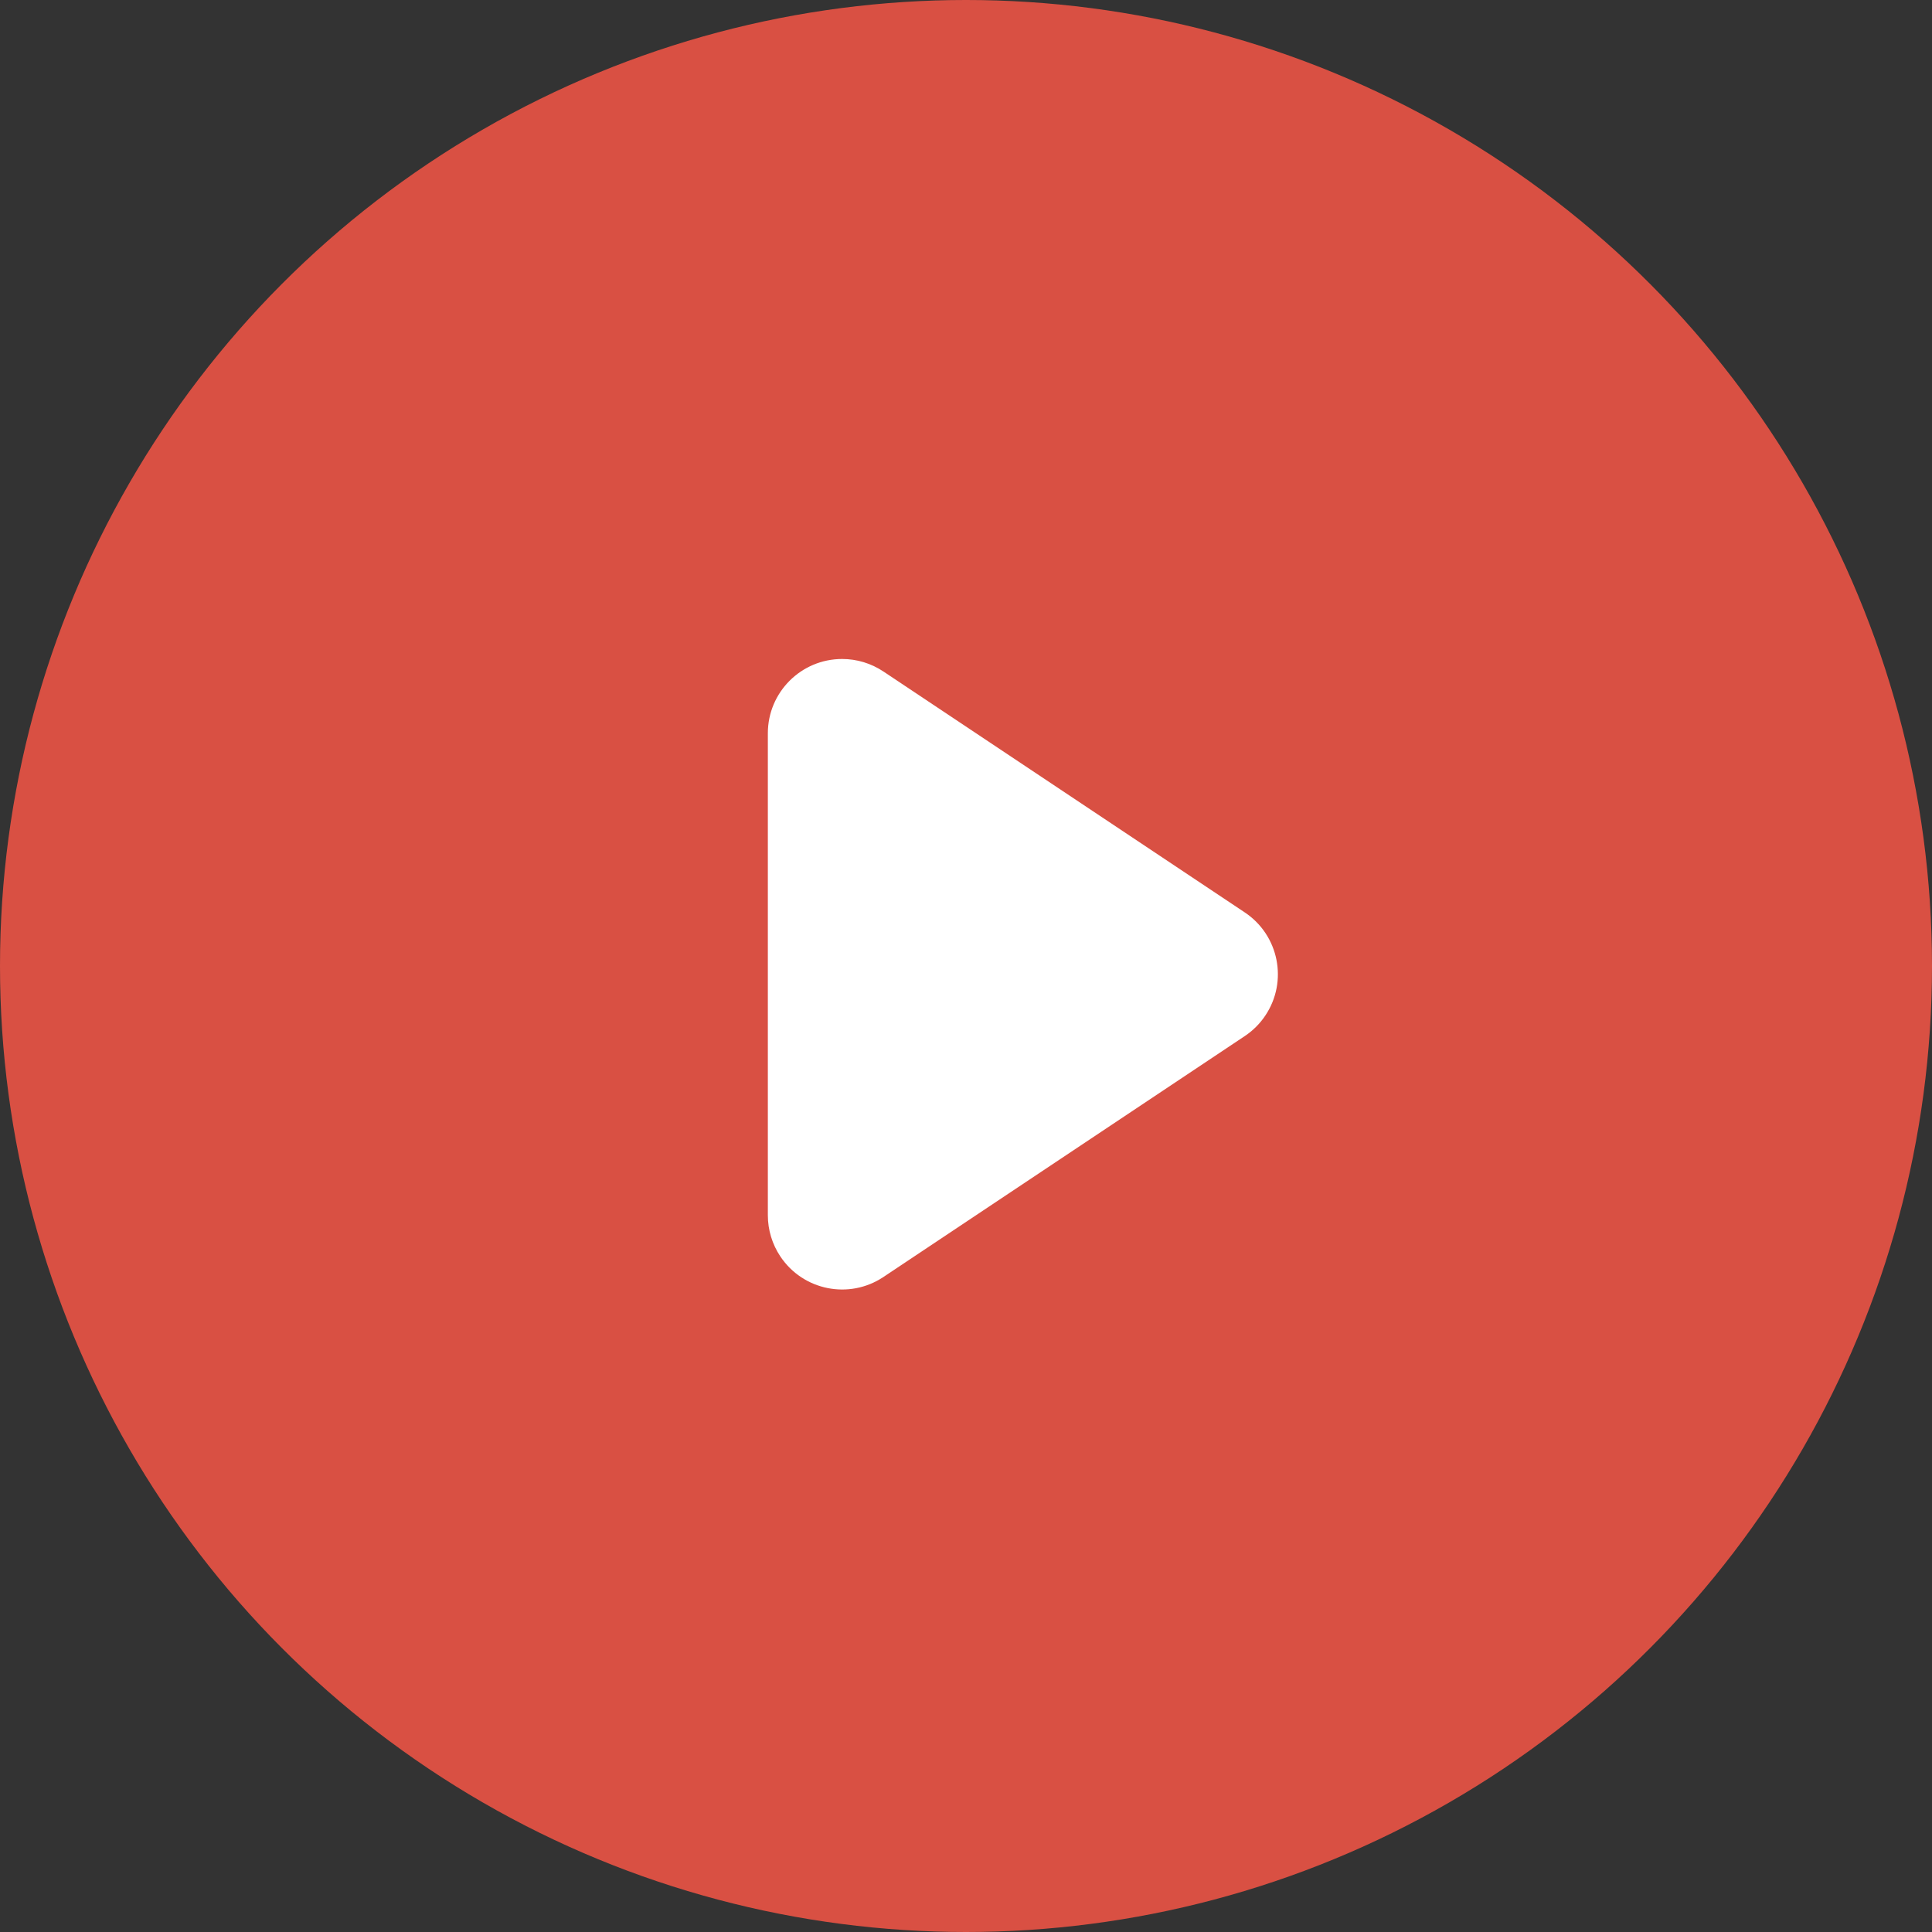 <?xml version="1.0" encoding="UTF-8"?>
<svg width="78px" height="78px" viewBox="0 0 78 78" version="1.1" xmlns="http://www.w3.org/2000/svg" xmlns:xlink="http://www.w3.org/1999/xlink">
    <rect x="0" y="0" width="78" height="78" fill="#333333" stroke="none"/>
    <!-- Generator: Sketch 51.2 (57519) - http://www.bohemiancoding.com/sketch -->
    <title>btn_播放视频</title>
    <desc>Created with Sketch.</desc>
    <defs></defs>
    <g id="设计稿" stroke="none" stroke-width="1" fill="none" fill-rule="evenodd">
        <g id="ImClass官网--功能概述" transform="translate(-616, -1136)" fill-rule="nonzero">
            <g id="申请试用" transform="translate(0, 900)">
                <g id="btn_播放视频" transform="translate(616, 236)">
                    <circle id="Oval-3" fill="#D95043" cx="39" cy="39" r="39"></circle>
                    <path d="M44.996,31.578 L54.724,46.169 C55.643,47.548 55.27,49.41 53.892,50.329 C53.399,50.658 52.82,50.833 52.228,50.833 L32.772,50.833 C31.115,50.833 29.772,49.49 29.772,47.833 C29.772,47.241 29.948,46.662 30.276,46.169 L40.004,31.578 C40.923,30.199 42.786,29.826 44.164,30.746 C44.494,30.965 44.776,31.248 44.996,31.578 Z" id="Triangle" fill="#FFFFFF" transform="translate(42.5, 39.333) rotate(-270) translate(-42.5, -39.333) "></path>
                </g>
            </g>
        </g>
    </g>
</svg>